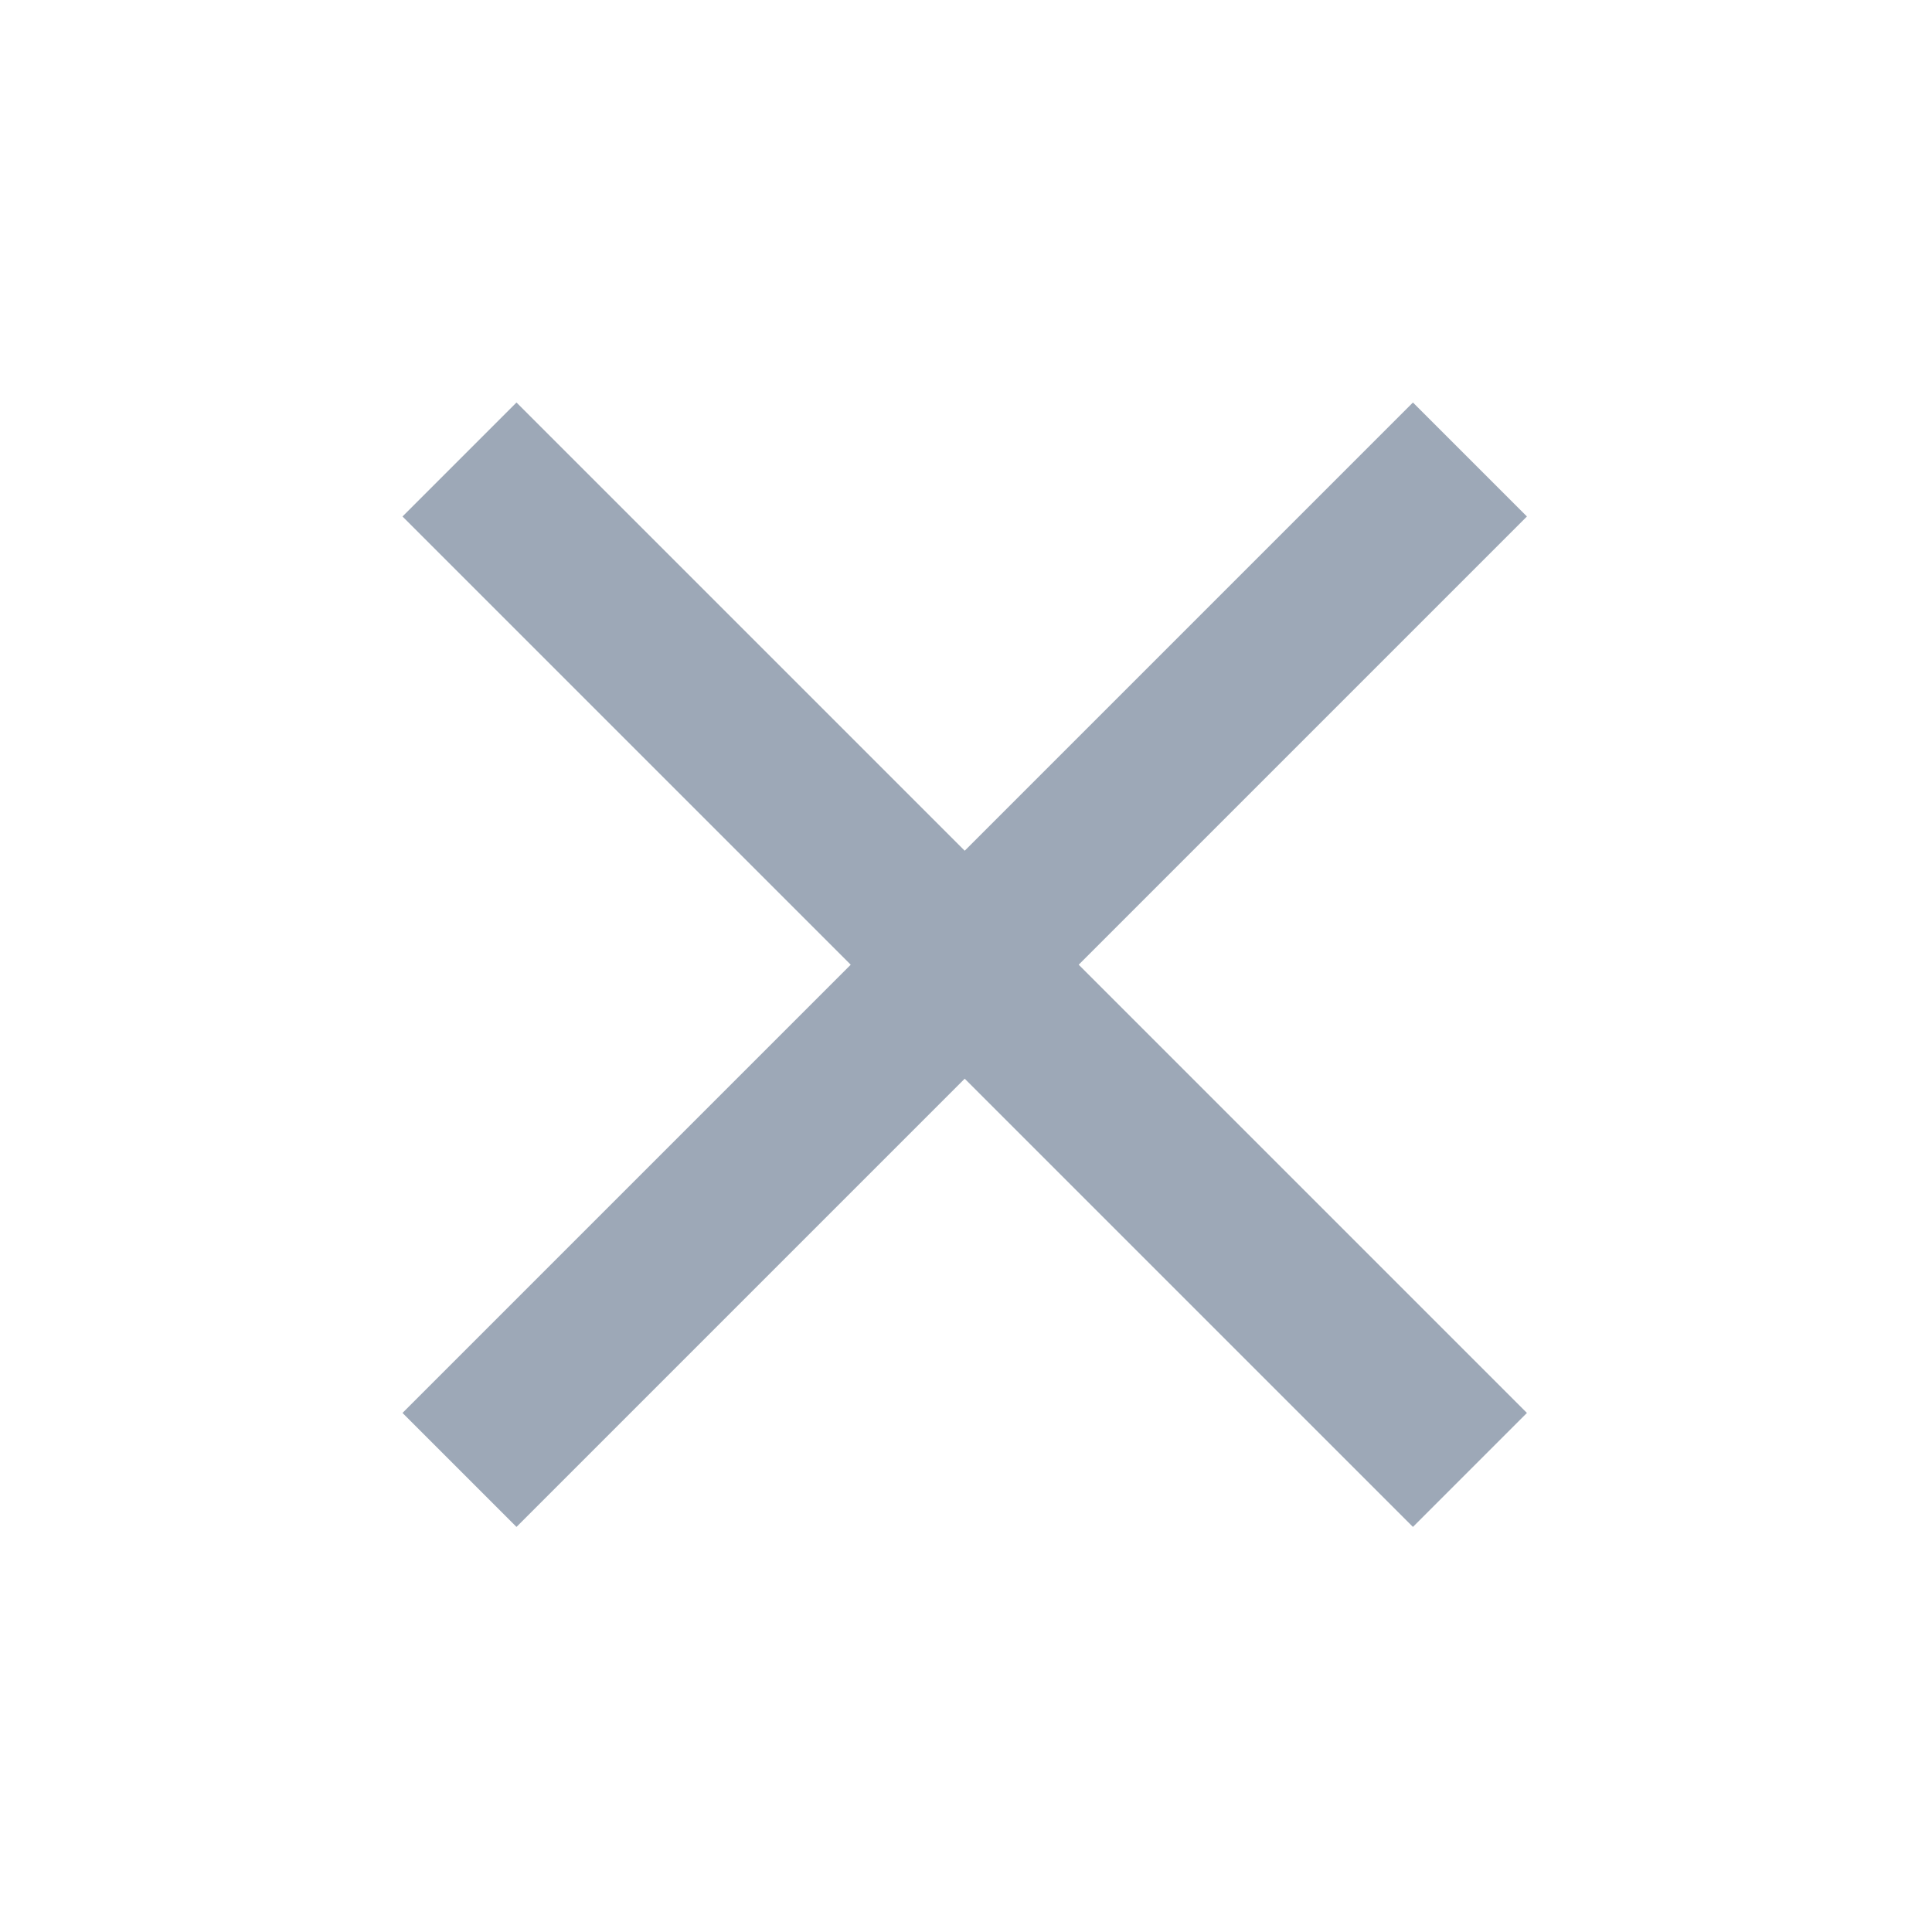 <svg xmlns="http://www.w3.org/2000/svg" width="24" height="24" viewBox="0 0 24 24">
    <g fill="none" fill-rule="evenodd">
        <path d="M0 0h24v24H0z"/>
        <path fill="#9DA8B7" fill-rule="nonzero" d="M18.968 6.416L13.4 11.984l5.568 5.568-1.416 1.416-5.568-5.568-5.568 5.568L5 17.552l5.568-5.568L5 6.416 6.416 5l5.568 5.568L17.552 5z"/>
    </g>
</svg>

